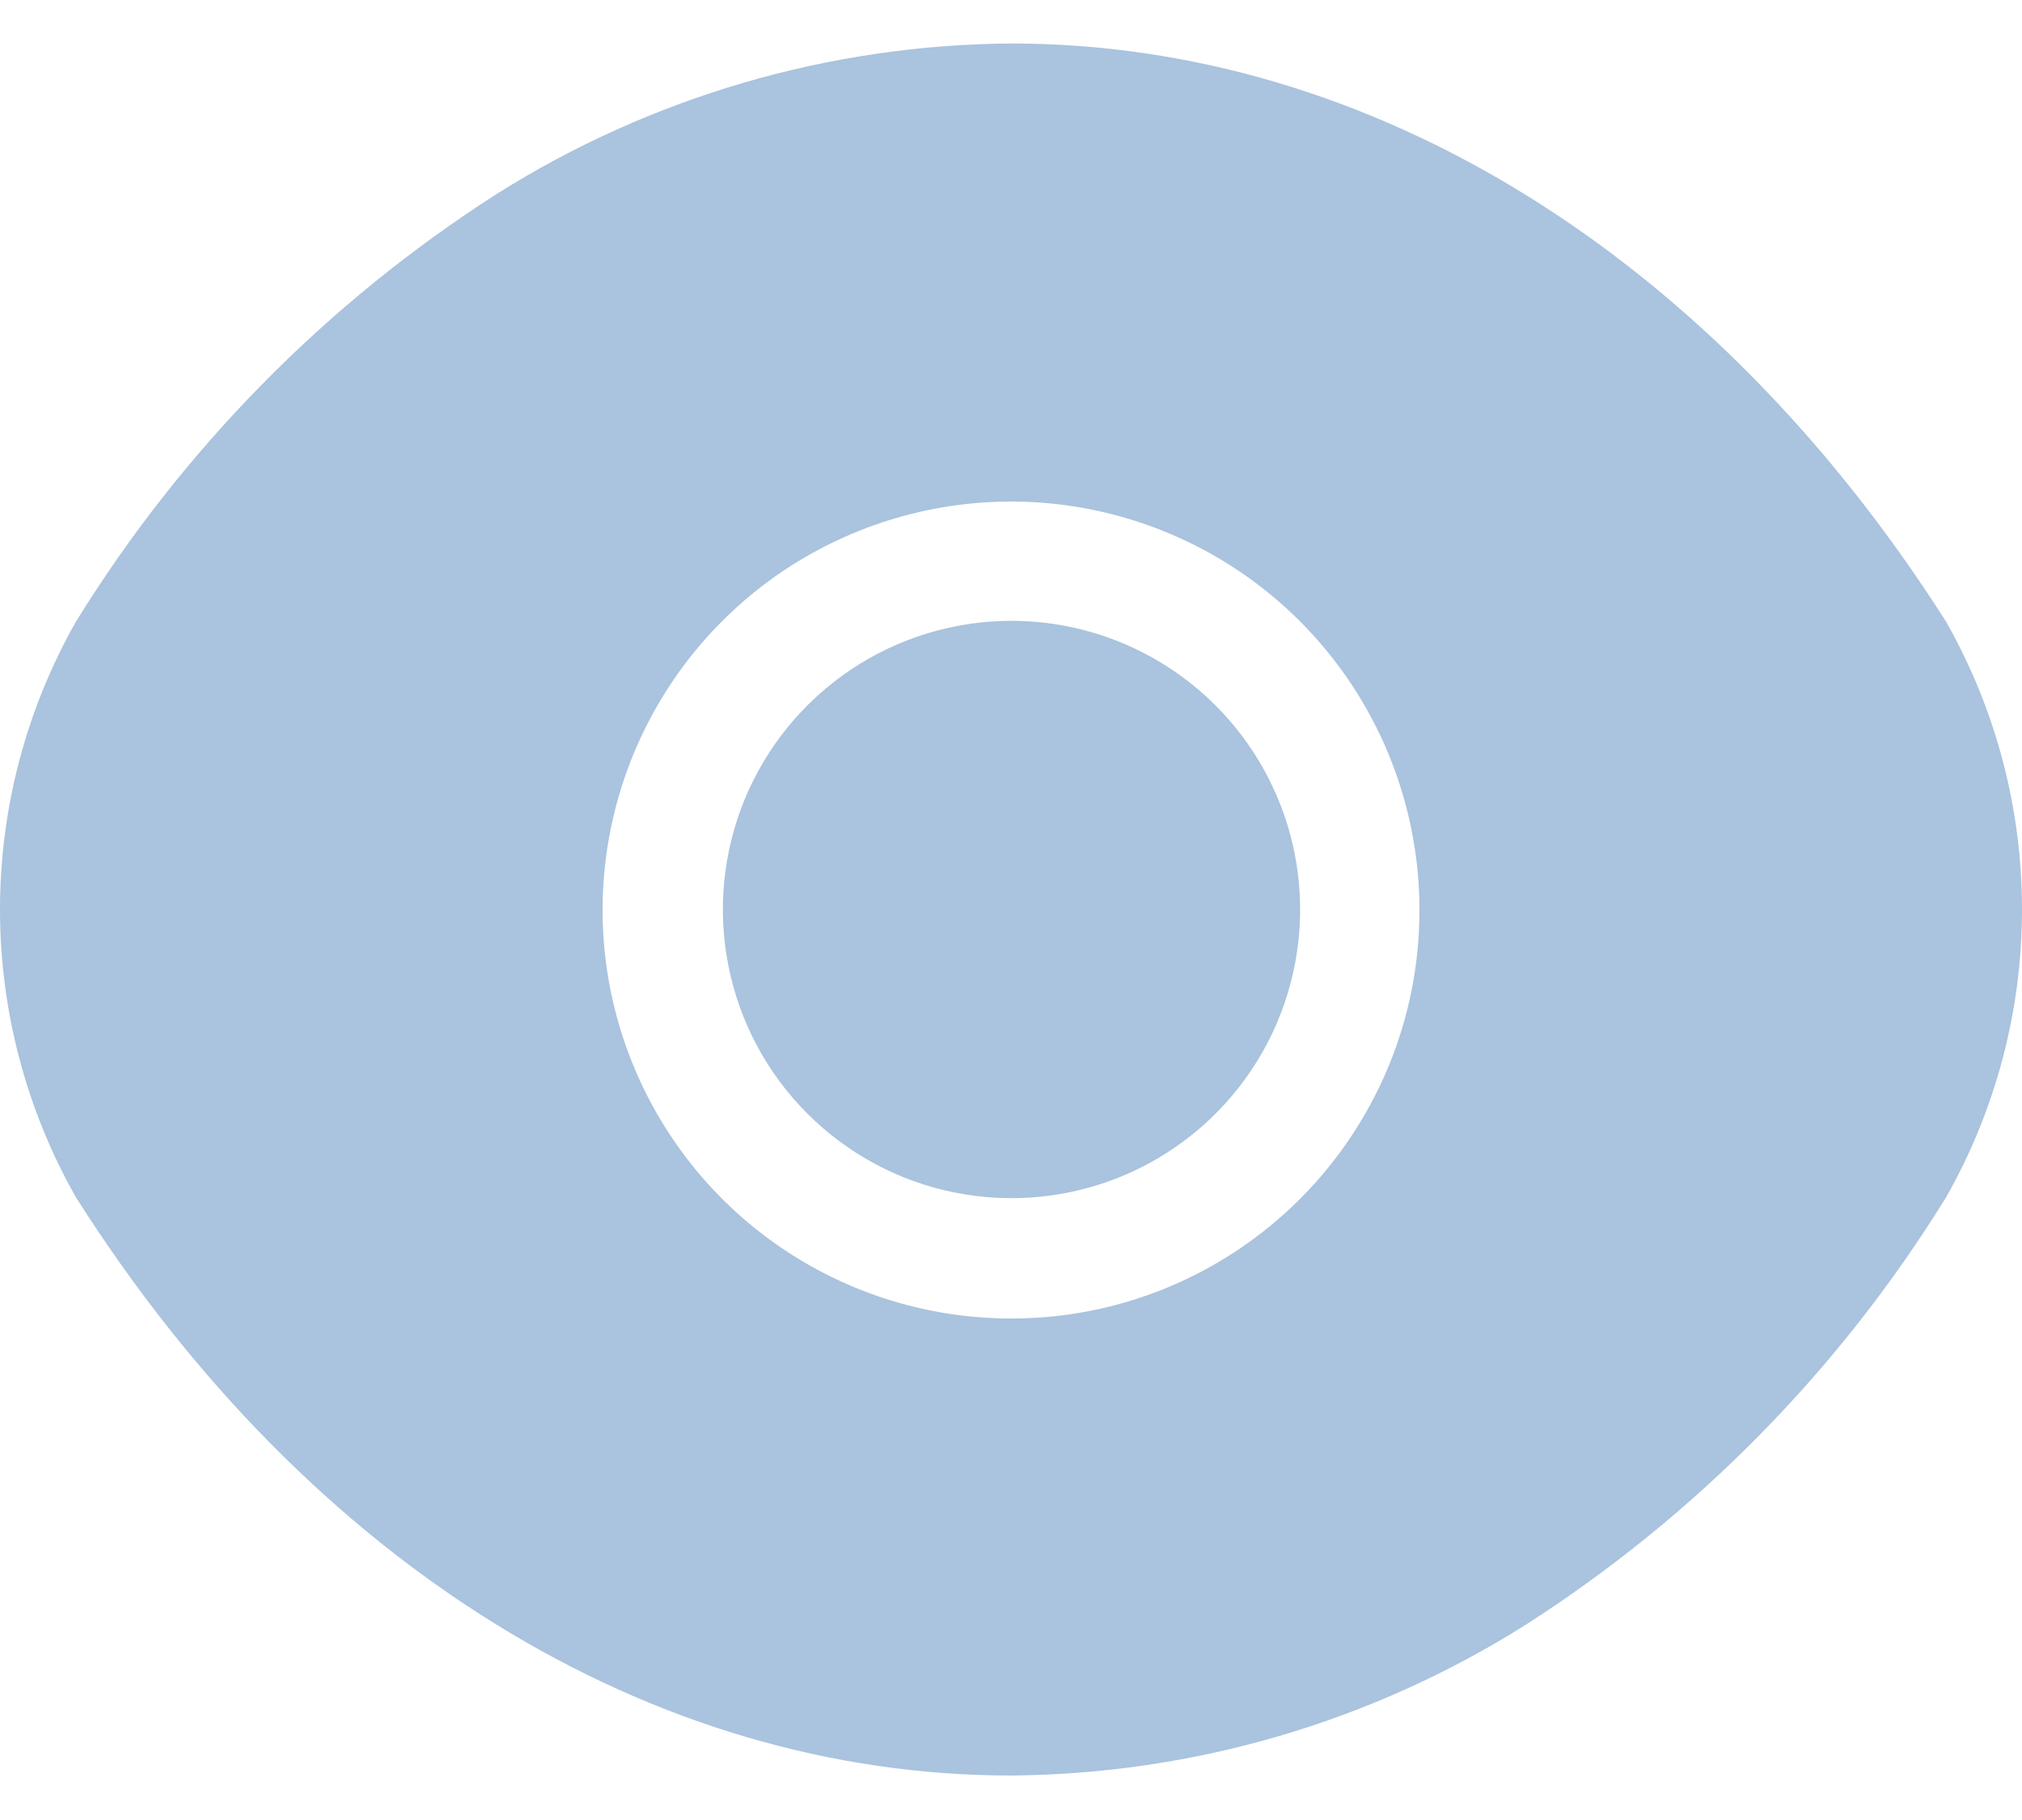 <svg width="20" height="18" viewBox="0 0 20 18" fill="none" xmlns="http://www.w3.org/2000/svg">
<g opacity="0.41">
<path d="M19.25 6.15C16.94 2.52 13.56 0.43 10 0.43C8.198 0.443 6.435 0.959 4.91 1.92C3.224 3 1.802 4.446 0.75 6.15C0.258 7.018 0 7.998 0 8.995C0 9.992 0.258 10.972 0.75 11.84C3.06 15.48 6.44 17.56 10 17.56C11.802 17.547 13.565 17.031 15.09 16.07C16.776 14.99 18.198 13.544 19.25 11.84C19.742 10.972 20 9.992 20 8.995C20 7.998 19.742 7.018 19.25 6.15ZM10 13.04C9.201 13.04 8.42 12.803 7.755 12.359C7.091 11.915 6.573 11.284 6.268 10.546C5.962 9.808 5.882 8.996 6.038 8.212C6.194 7.428 6.578 6.708 7.143 6.143C7.708 5.578 8.428 5.194 9.212 5.038C9.996 4.882 10.808 4.962 11.546 5.268C12.284 5.573 12.915 6.091 13.359 6.755C13.803 7.42 14.04 8.201 14.04 9C14.041 9.531 13.937 10.056 13.734 10.547C13.531 11.037 13.233 11.483 12.858 11.858C12.483 12.233 12.037 12.531 11.547 12.734C11.056 12.937 10.531 13.041 10 13.04Z" fill="#2F6CAD"/>
<path d="M10 6.14C9.436 6.141 8.884 6.309 8.416 6.623C7.947 6.937 7.582 7.383 7.366 7.905C7.151 8.426 7.095 9 7.205 9.553C7.315 10.107 7.587 10.615 7.986 11.014C8.385 11.413 8.893 11.685 9.447 11.795C10 11.905 10.574 11.849 11.095 11.634C11.617 11.418 12.063 11.053 12.377 10.584C12.691 10.116 12.859 9.564 12.86 9C12.86 8.624 12.787 8.252 12.643 7.905C12.499 7.558 12.289 7.242 12.023 6.977C11.758 6.711 11.442 6.501 11.095 6.357C10.748 6.213 10.376 6.14 10 6.14Z" fill="#2F6CAD"/>
</g>
</svg>
